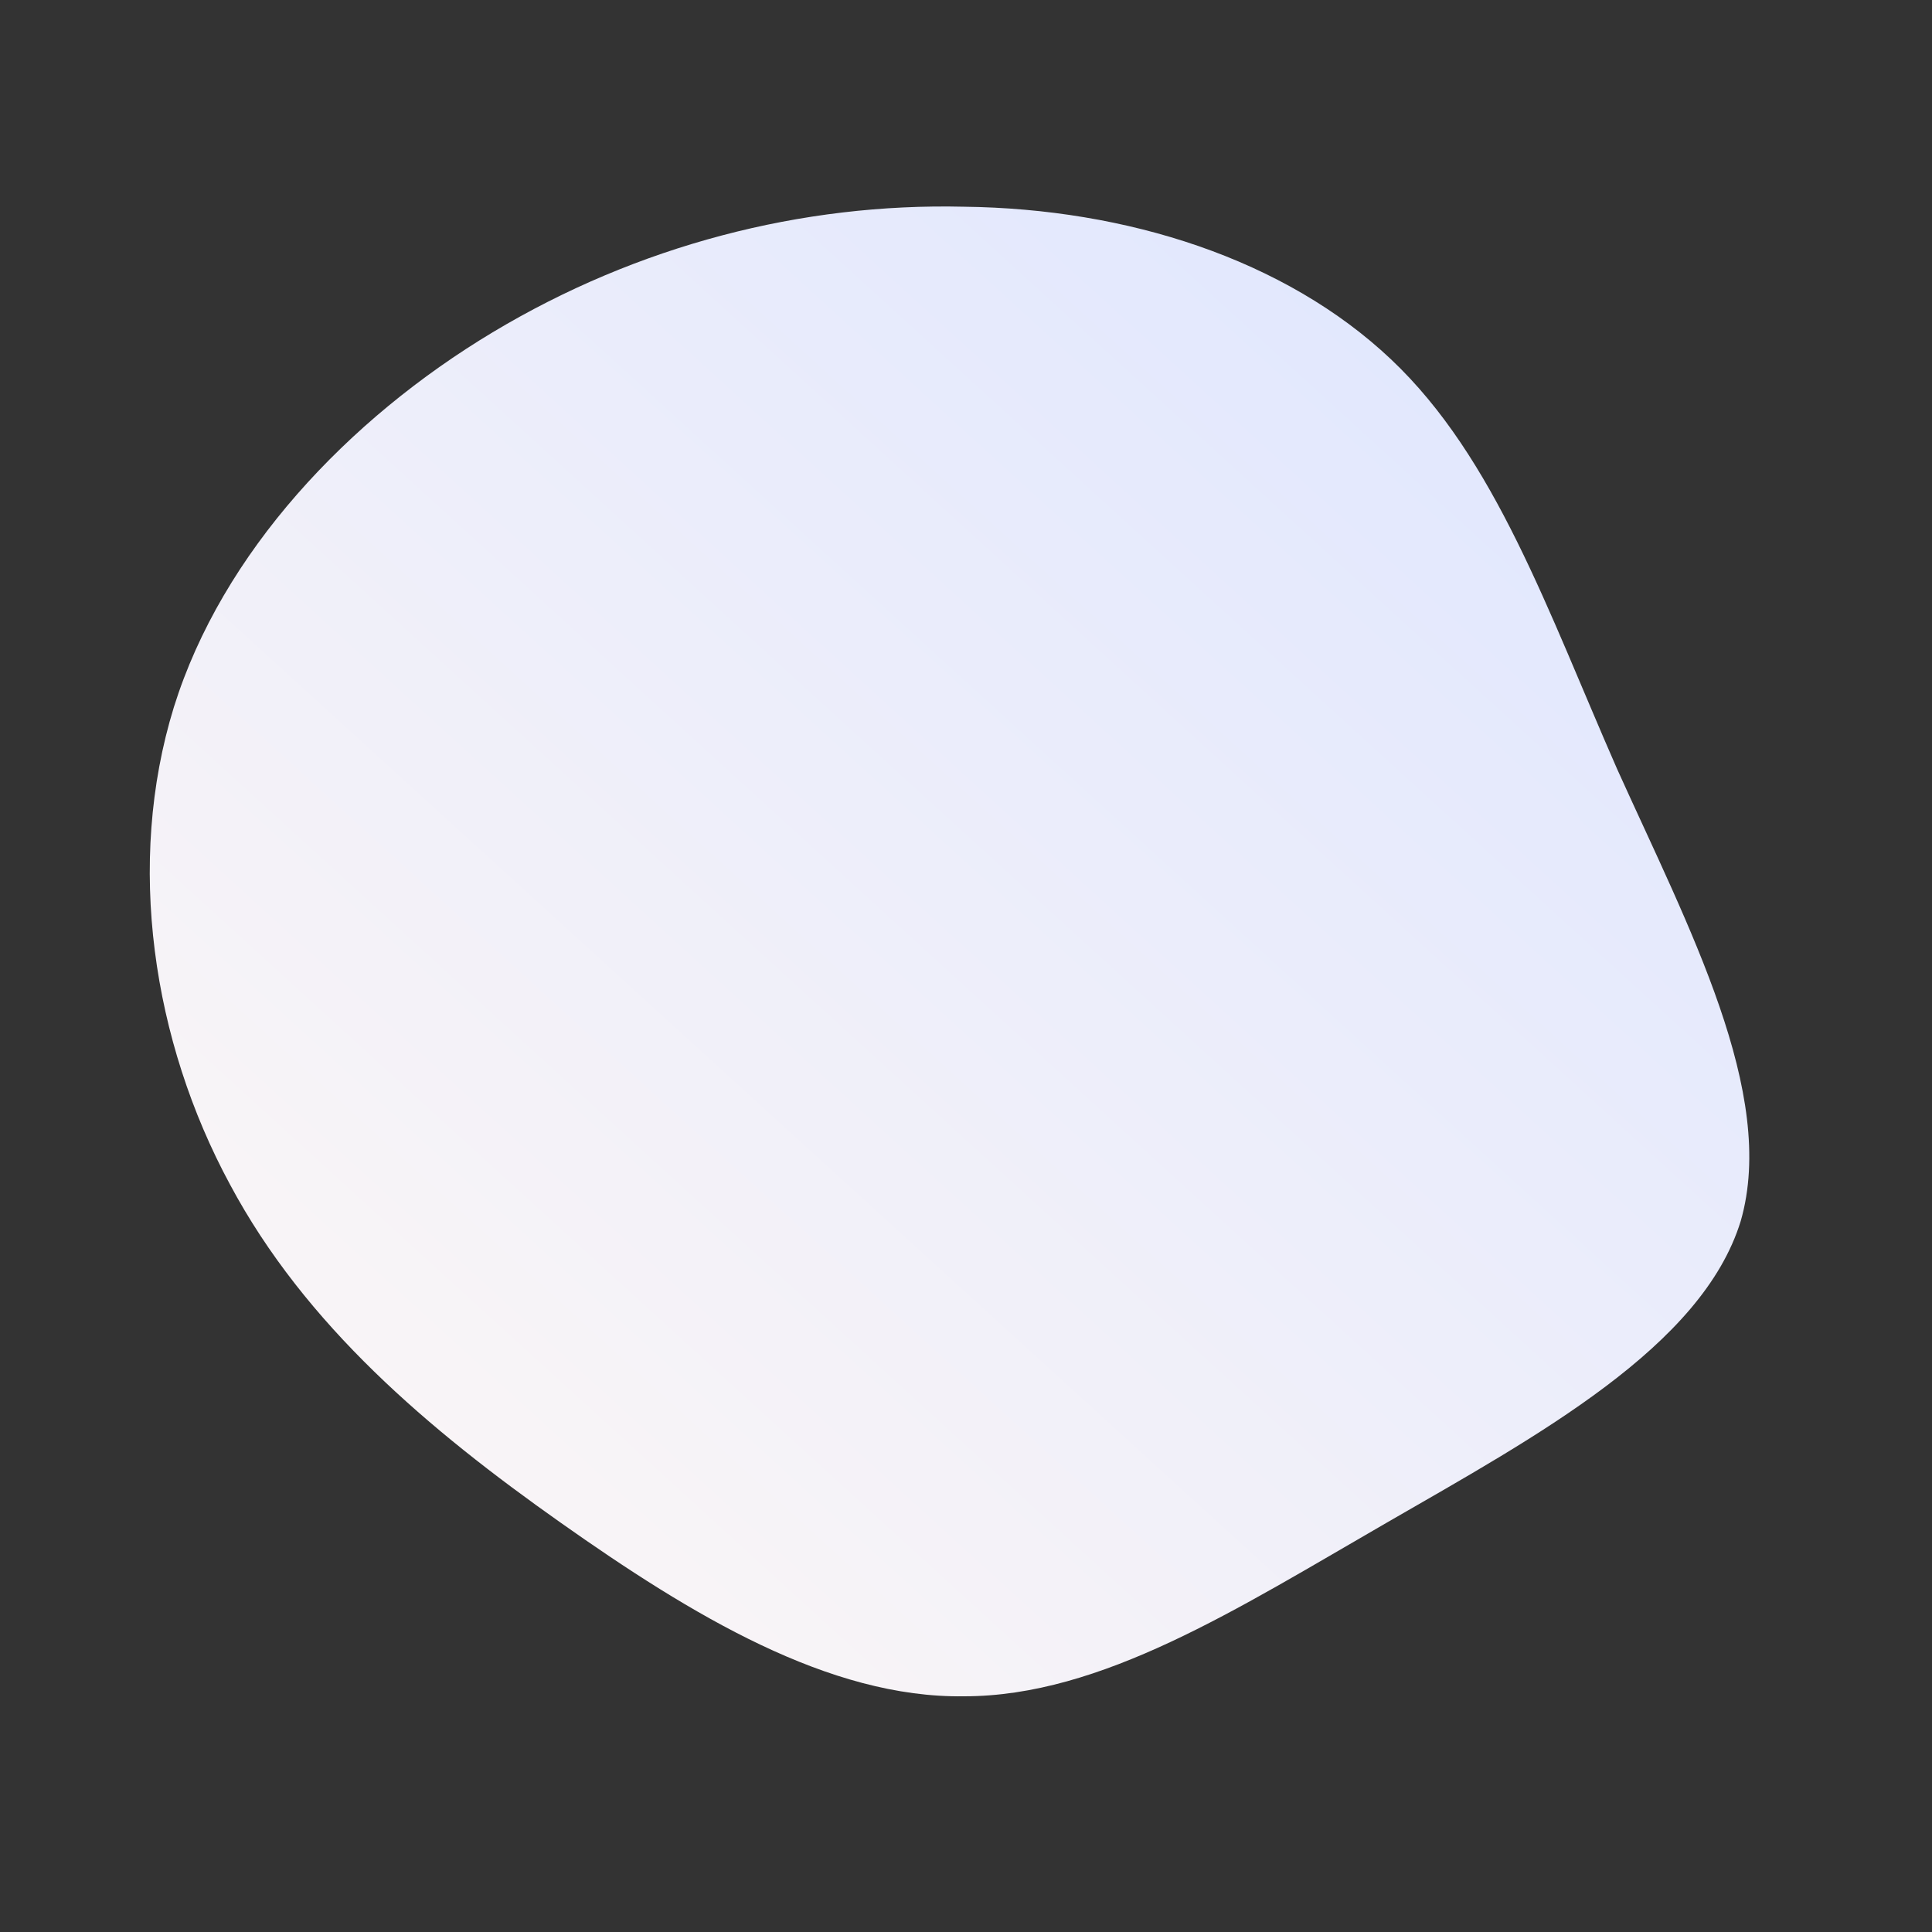 <!--?xml version="1.0" standalone="no"?-->
              <svg id="sw-js-blob-svg" viewBox="0 0 100 100" xmlns="http://www.w3.org/2000/svg" version="1.1">
                    <rect x="0" y="0" width="100" height="100" fill="#333333" stroke="none"/>
                    <defs> 
                        <linearGradient id="sw-gradient" x1="0" x2="1" y1="1" y2="0">
                            <stop id="stop1" stop-color="rgba(255, 248.099, 244.832, 1)" offset="0%"></stop>
                            <stop id="stop2" stop-color="rgba(220.358, 228.597, 255, 1)" offset="100%"></stop>
                        </linearGradient>
                    </defs>
                <path fill="url(#sw-gradient)" d="M22,-31.4C27.4,-26.3,30.1,-18.4,33.7,-10.2C37.4,-2,42,6.6,40.1,13.2C38.1,19.7,29.6,24.3,21.8,28.8C14,33.3,7,37.8,-0.1,37.8C-7.1,37.9,-14.2,33.6,-21,28.8C-27.8,24,-34.2,18.6,-38.1,11.3C-42.1,3.9,-43.5,-5.3,-41,-13.4C-38.5,-21.4,-32,-28.3,-24.5,-32.8C-17,-37.3,-8.5,-39.5,-0.1,-39.3C8.3,-39.2,16.5,-36.6,22,-31.4Z" width="100%" height="100%" transform="translate(50 50)" stroke-width="0" style="transition: all 0.3s ease 0s;" stroke="url(#sw-gradient)"></path>
              </svg>